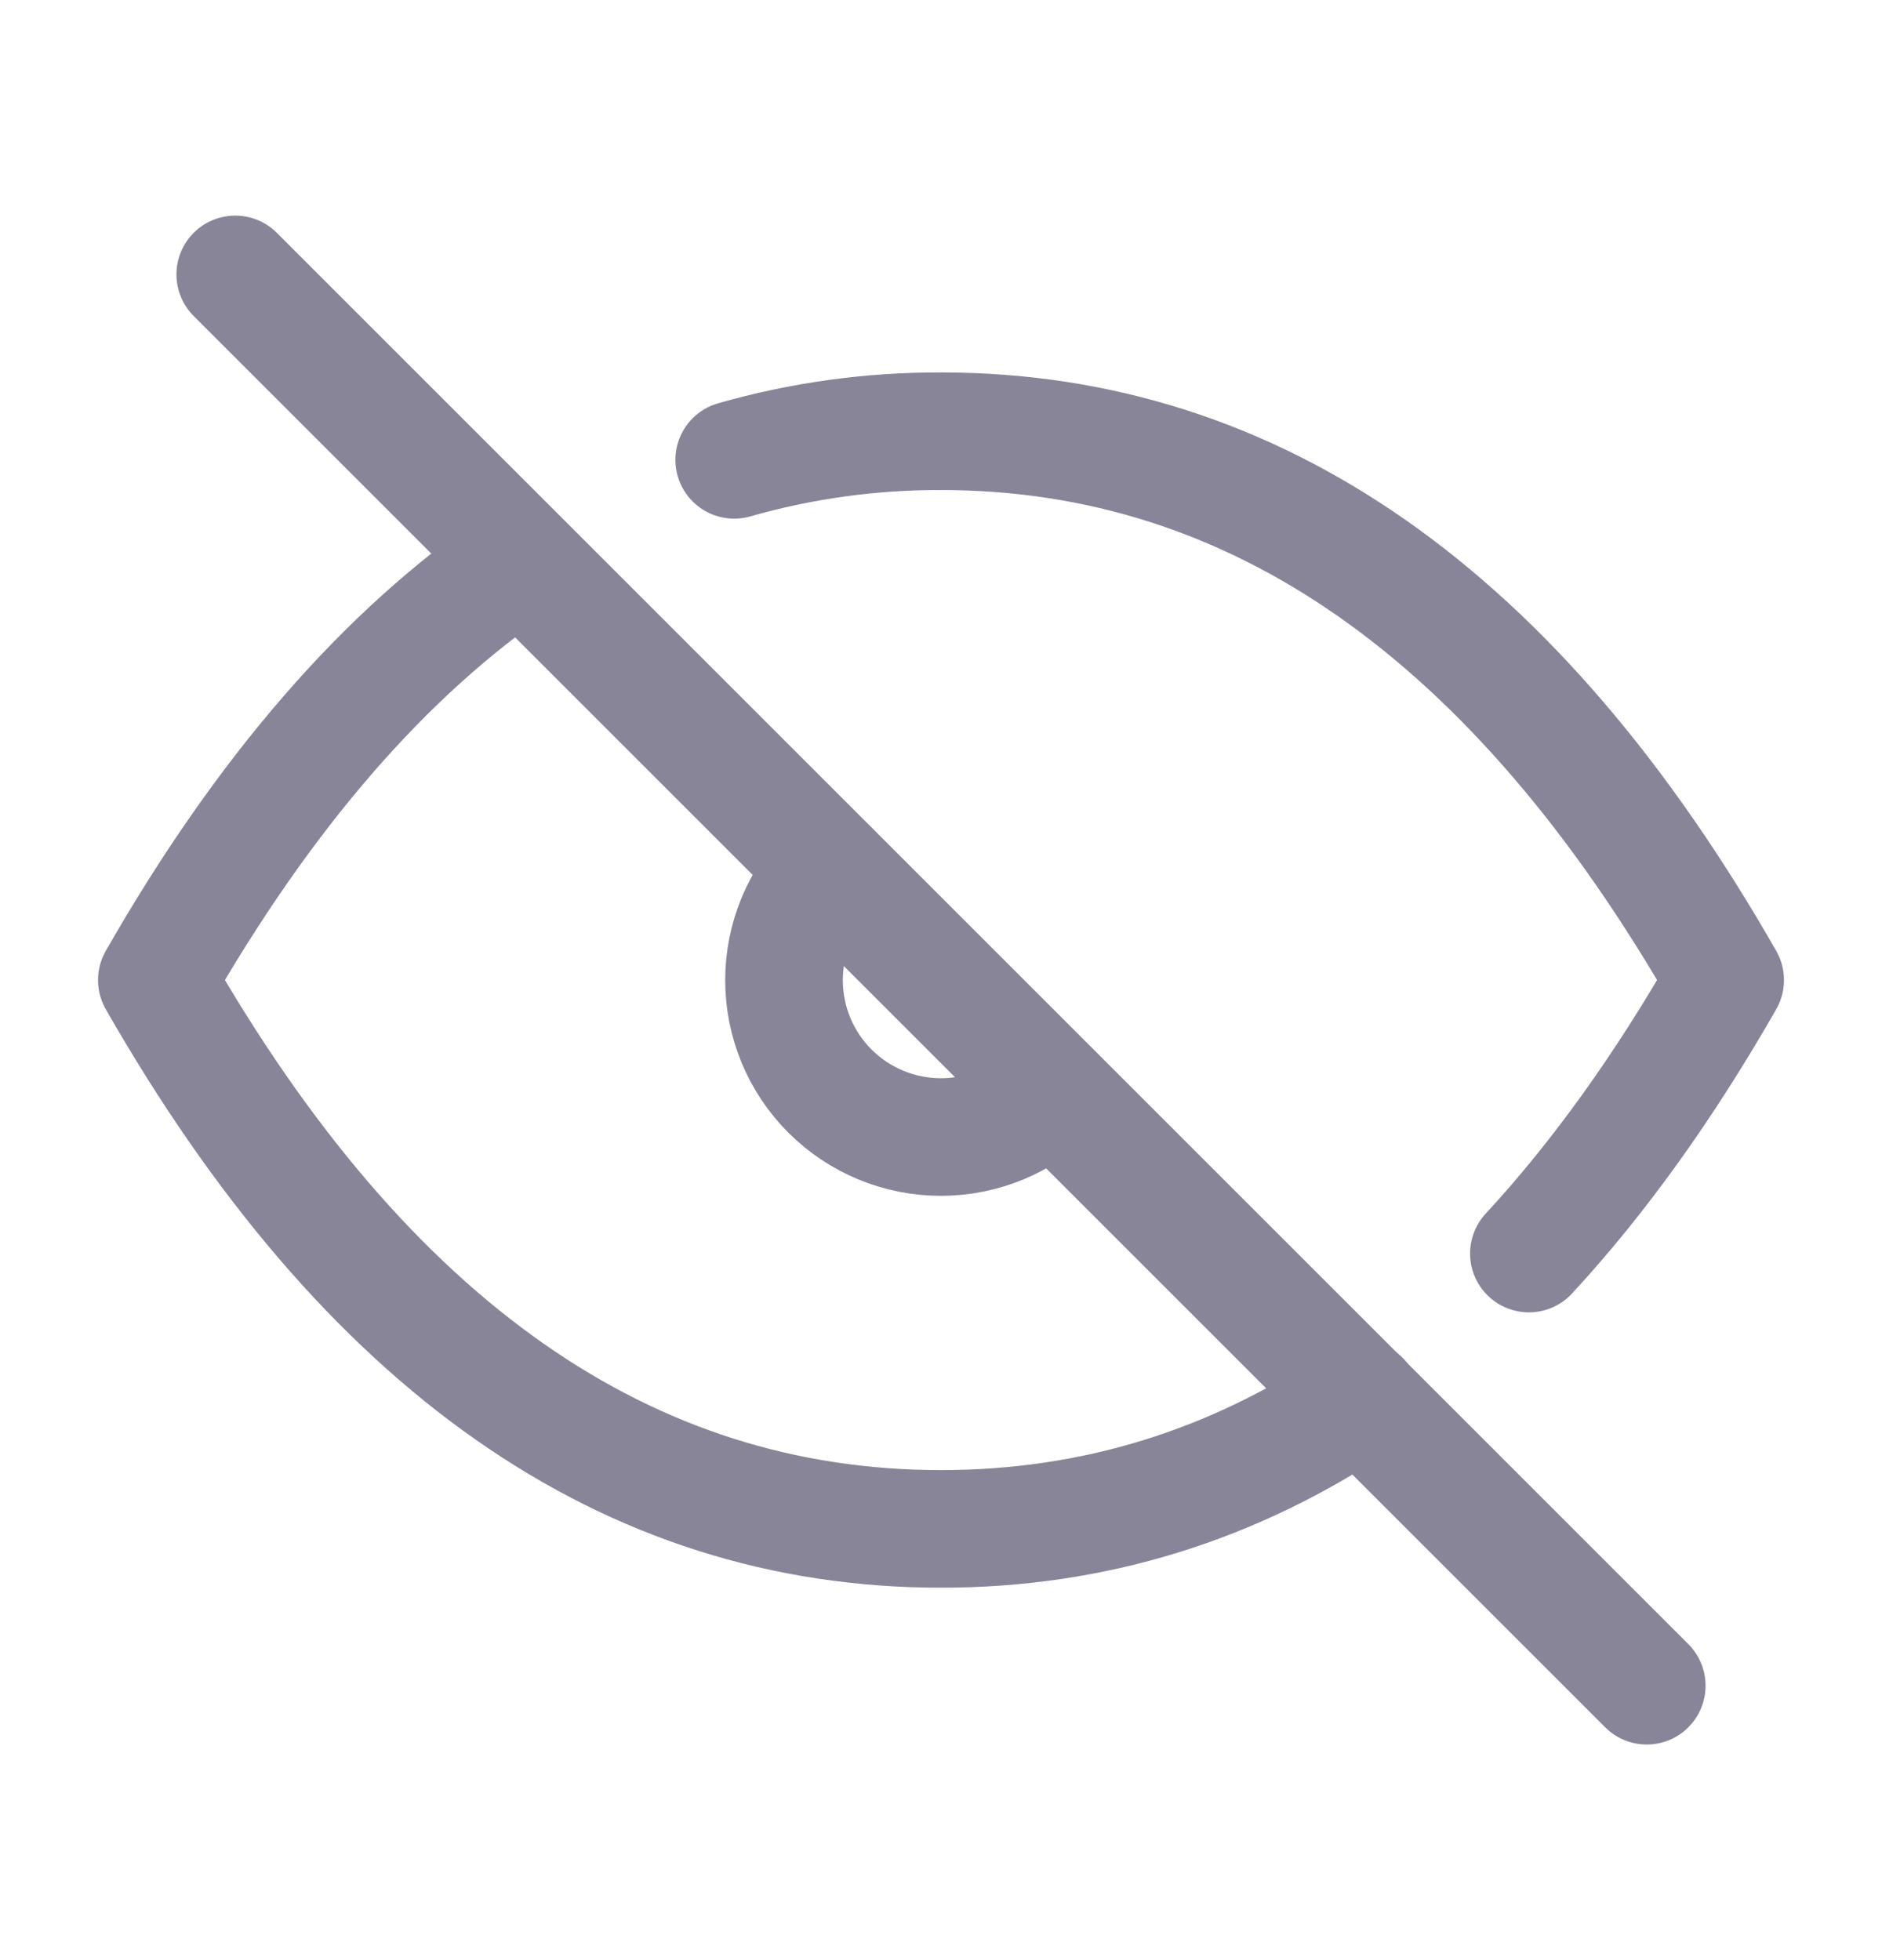 <svg width="24" height="25" viewBox="0 0 24 25" fill="none" xmlns="http://www.w3.org/2000/svg">
<g clip-path="url(#clip0_498_1062)">
<path d="M3 3.5L21 21.5" stroke="#888599" stroke-width="1.5" stroke-linecap="round" stroke-linejoin="round"/>
<path d="M10.585 11.087C10.209 11.462 9.998 11.971 9.998 12.501C9.998 13.032 10.208 13.541 10.584 13.916C10.959 14.291 11.467 14.502 11.998 14.502C12.528 14.502 13.037 14.292 13.412 13.917" stroke="#888599" stroke-width="1.5" stroke-linecap="round" stroke-linejoin="round"/>
<path d="M9.363 5.865C10.22 5.62 11.108 5.497 12 5.5C16 5.5 19.333 7.833 22 12.5C21.222 13.861 20.388 15.024 19.497 15.988M17.357 17.849C15.726 18.949 13.942 19.5 12 19.5C8 19.5 4.667 17.167 2 12.5C3.369 10.105 4.913 8.325 6.632 7.159" stroke="#888599" stroke-width="1.5" stroke-linecap="round" stroke-linejoin="round"/>
</g>
<defs>
<clipPath id="clip0_498_1062">
<rect width="24" height="24" fill="white" transform="translate(0 0.5)"/>
</clipPath>
</defs>
</svg>
